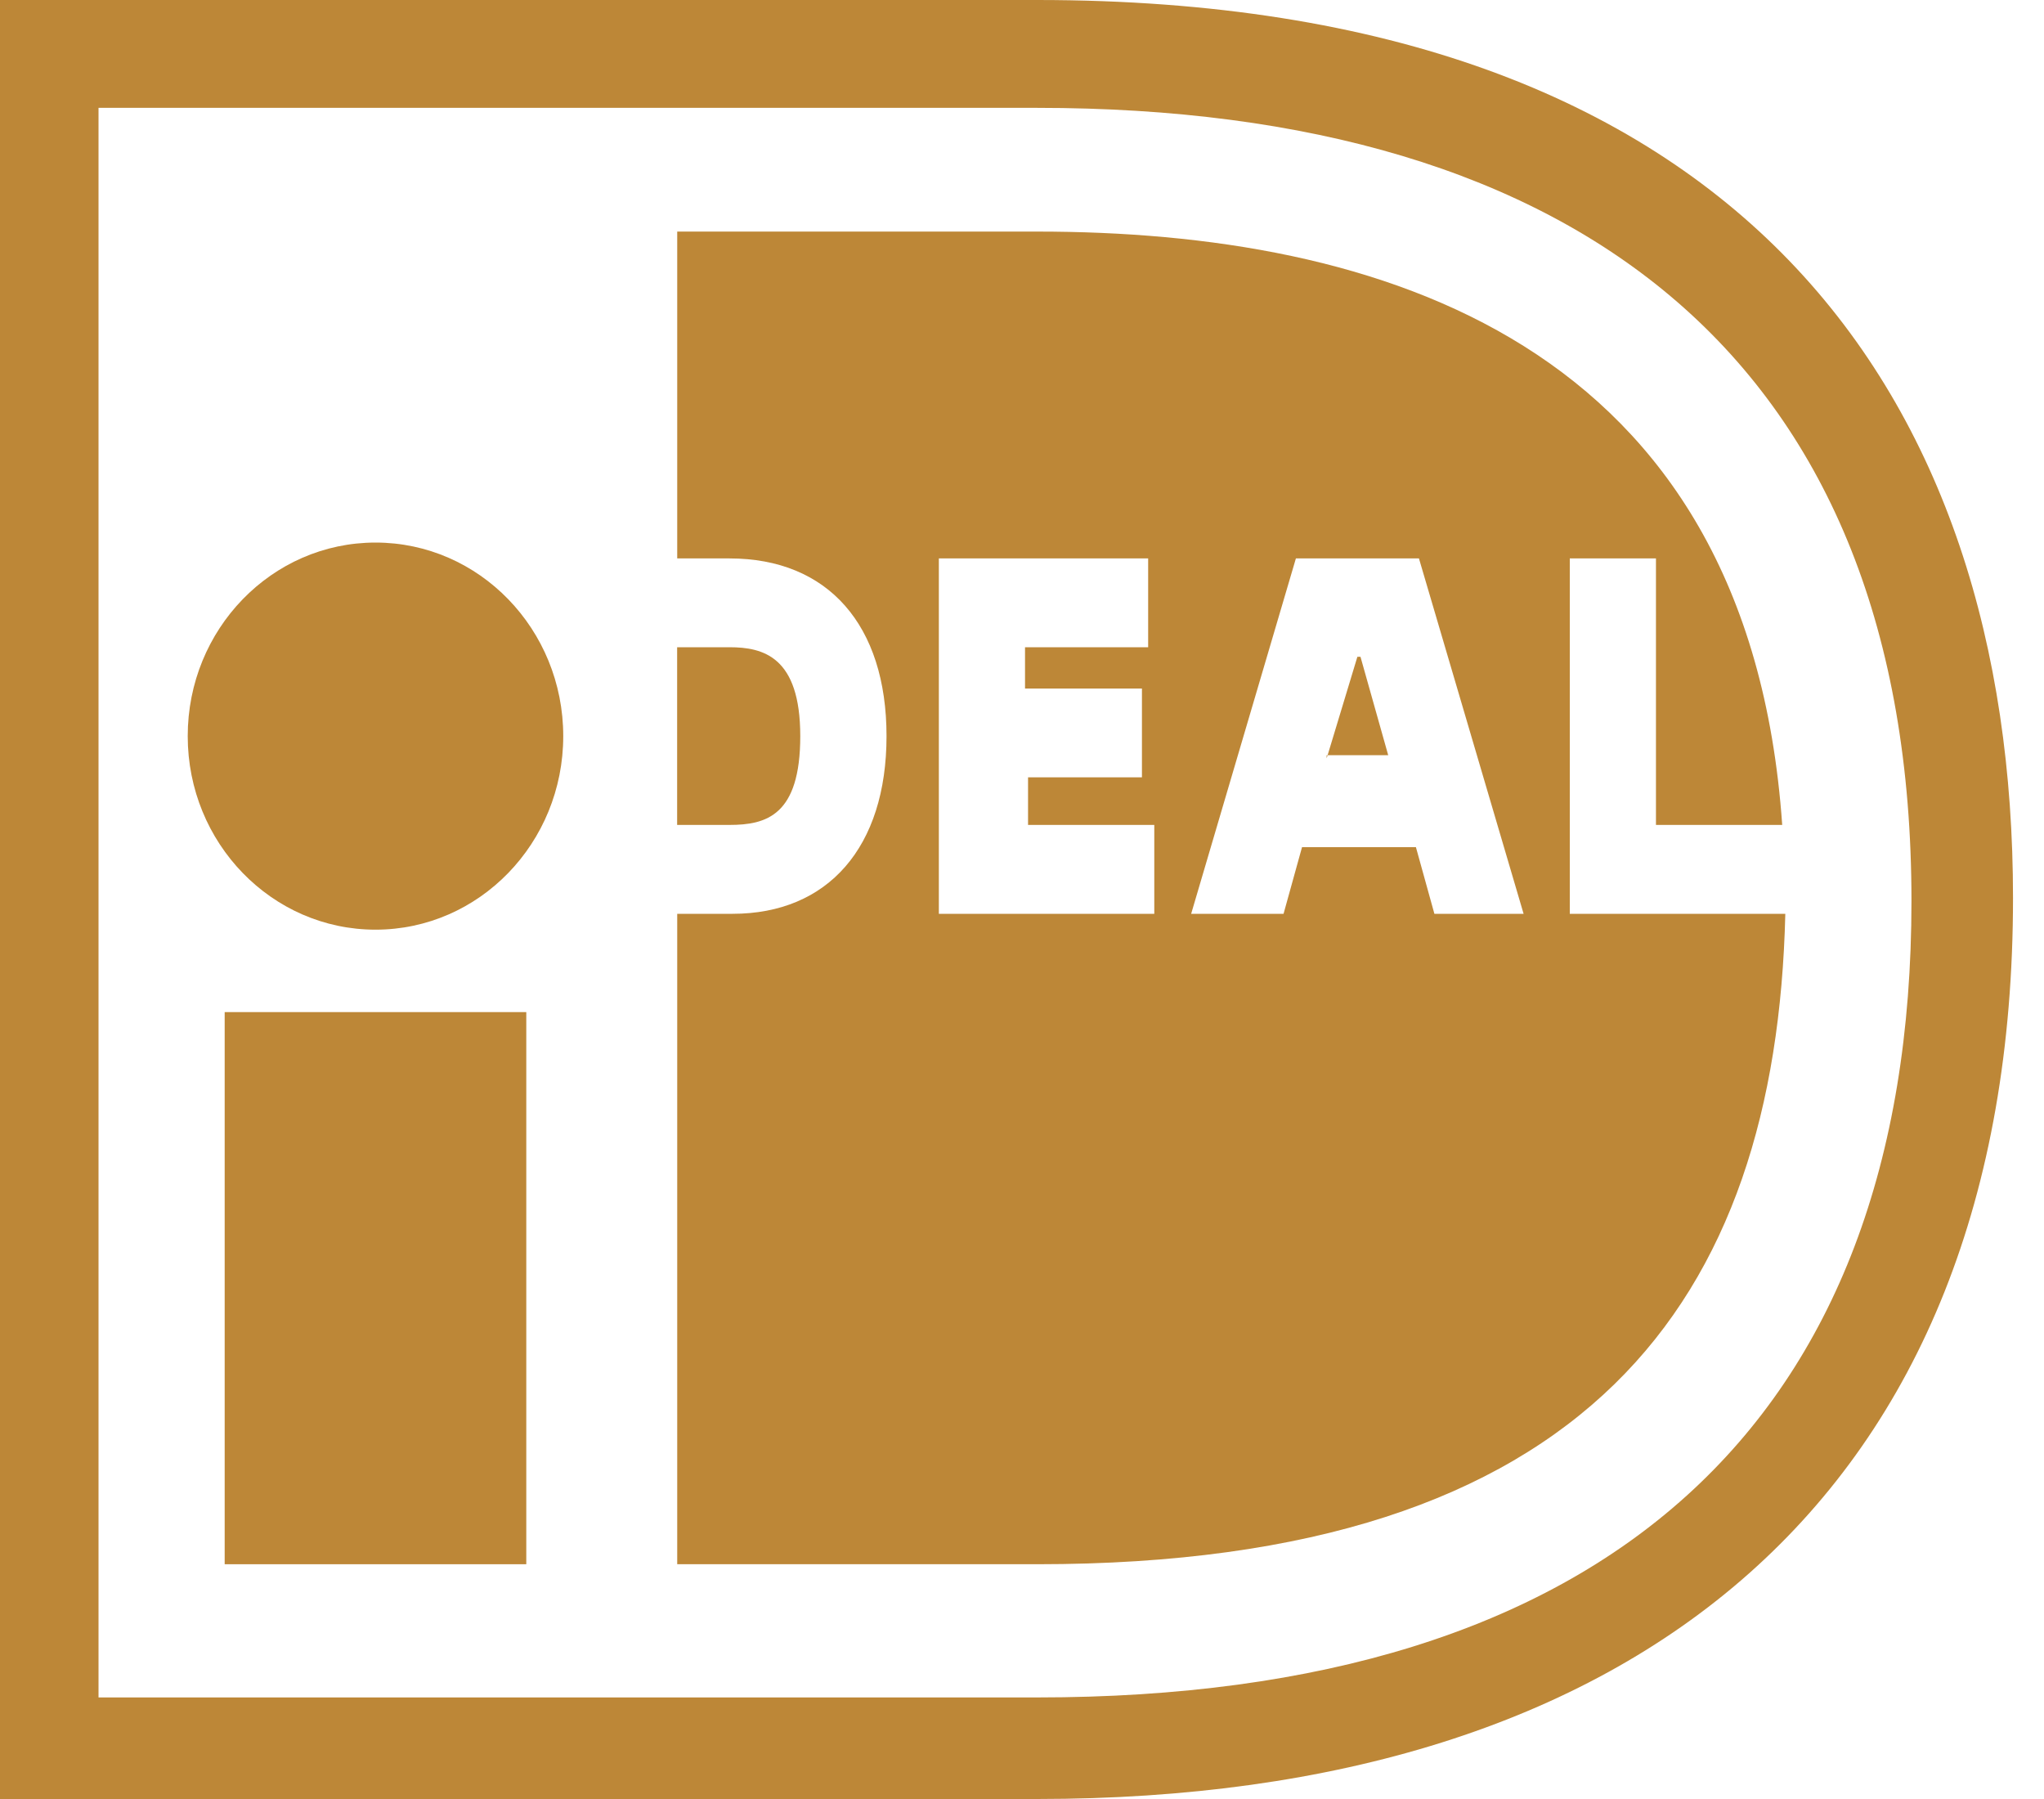 <svg width="25" height="22" viewBox="0 0 25 22" fill="none" xmlns="http://www.w3.org/2000/svg">
<path d="M4.593 11.369C5.861 11.369 6.889 10.309 6.889 9.002C6.889 7.695 5.861 6.635 4.593 6.635C3.324 6.635 2.296 7.695 2.296 9.002C2.296 10.309 3.324 11.369 4.593 11.369Z" fill="#BD8737"/>
<path d="M2.748 12.377H6.437V19.129H2.748V12.377Z" fill="#BD8737"/>
<path d="M16.226 9.235H16.238L16.226 9.273V9.235Z" fill="#BD8737"/>
<path d="M16.238 9.235L16.602 8.032H16.64L16.979 9.235H16.238Z" fill="#BD8737"/>
<path fill-rule="evenodd" clip-rule="evenodd" d="M20.254 6.829H19.2V11.175H21.836C21.723 15.908 19.426 19.129 12.687 19.129H8.283V11.175H8.96C10.127 11.175 10.843 10.36 10.843 9.002C10.843 7.644 10.127 6.829 8.923 6.829H8.283V2.832H12.687C16.828 2.832 21.384 4.152 21.798 10.088H20.254V6.829ZM14.118 11.175V10.088H12.574V9.506H13.967V8.42H12.537V7.915H14.043V6.829H11.483V11.175H14.118ZM15.85 6.829L14.569 11.175H15.699L15.925 10.36H17.318L17.544 11.175H18.635L17.355 6.829H15.85Z" fill="#BD8737"/>
<path d="M8.282 7.915V10.088H8.922C9.374 10.088 9.788 9.972 9.788 9.002C9.788 8.032 9.337 7.915 8.922 7.915H8.282Z" fill="#BD8737"/>
<path fill-rule="evenodd" clip-rule="evenodd" d="M12.687 0H0V22H12.687C19.991 22 24.621 18.314 24.621 10.981C24.621 4.85 21.308 0 12.687 0ZM1.205 20.758V1.319H12.687C19.313 1.319 23.379 4.423 23.379 11.019C23.379 17.422 19.614 20.758 12.687 20.758H1.205Z" fill="#BD8737"/>
</svg>
